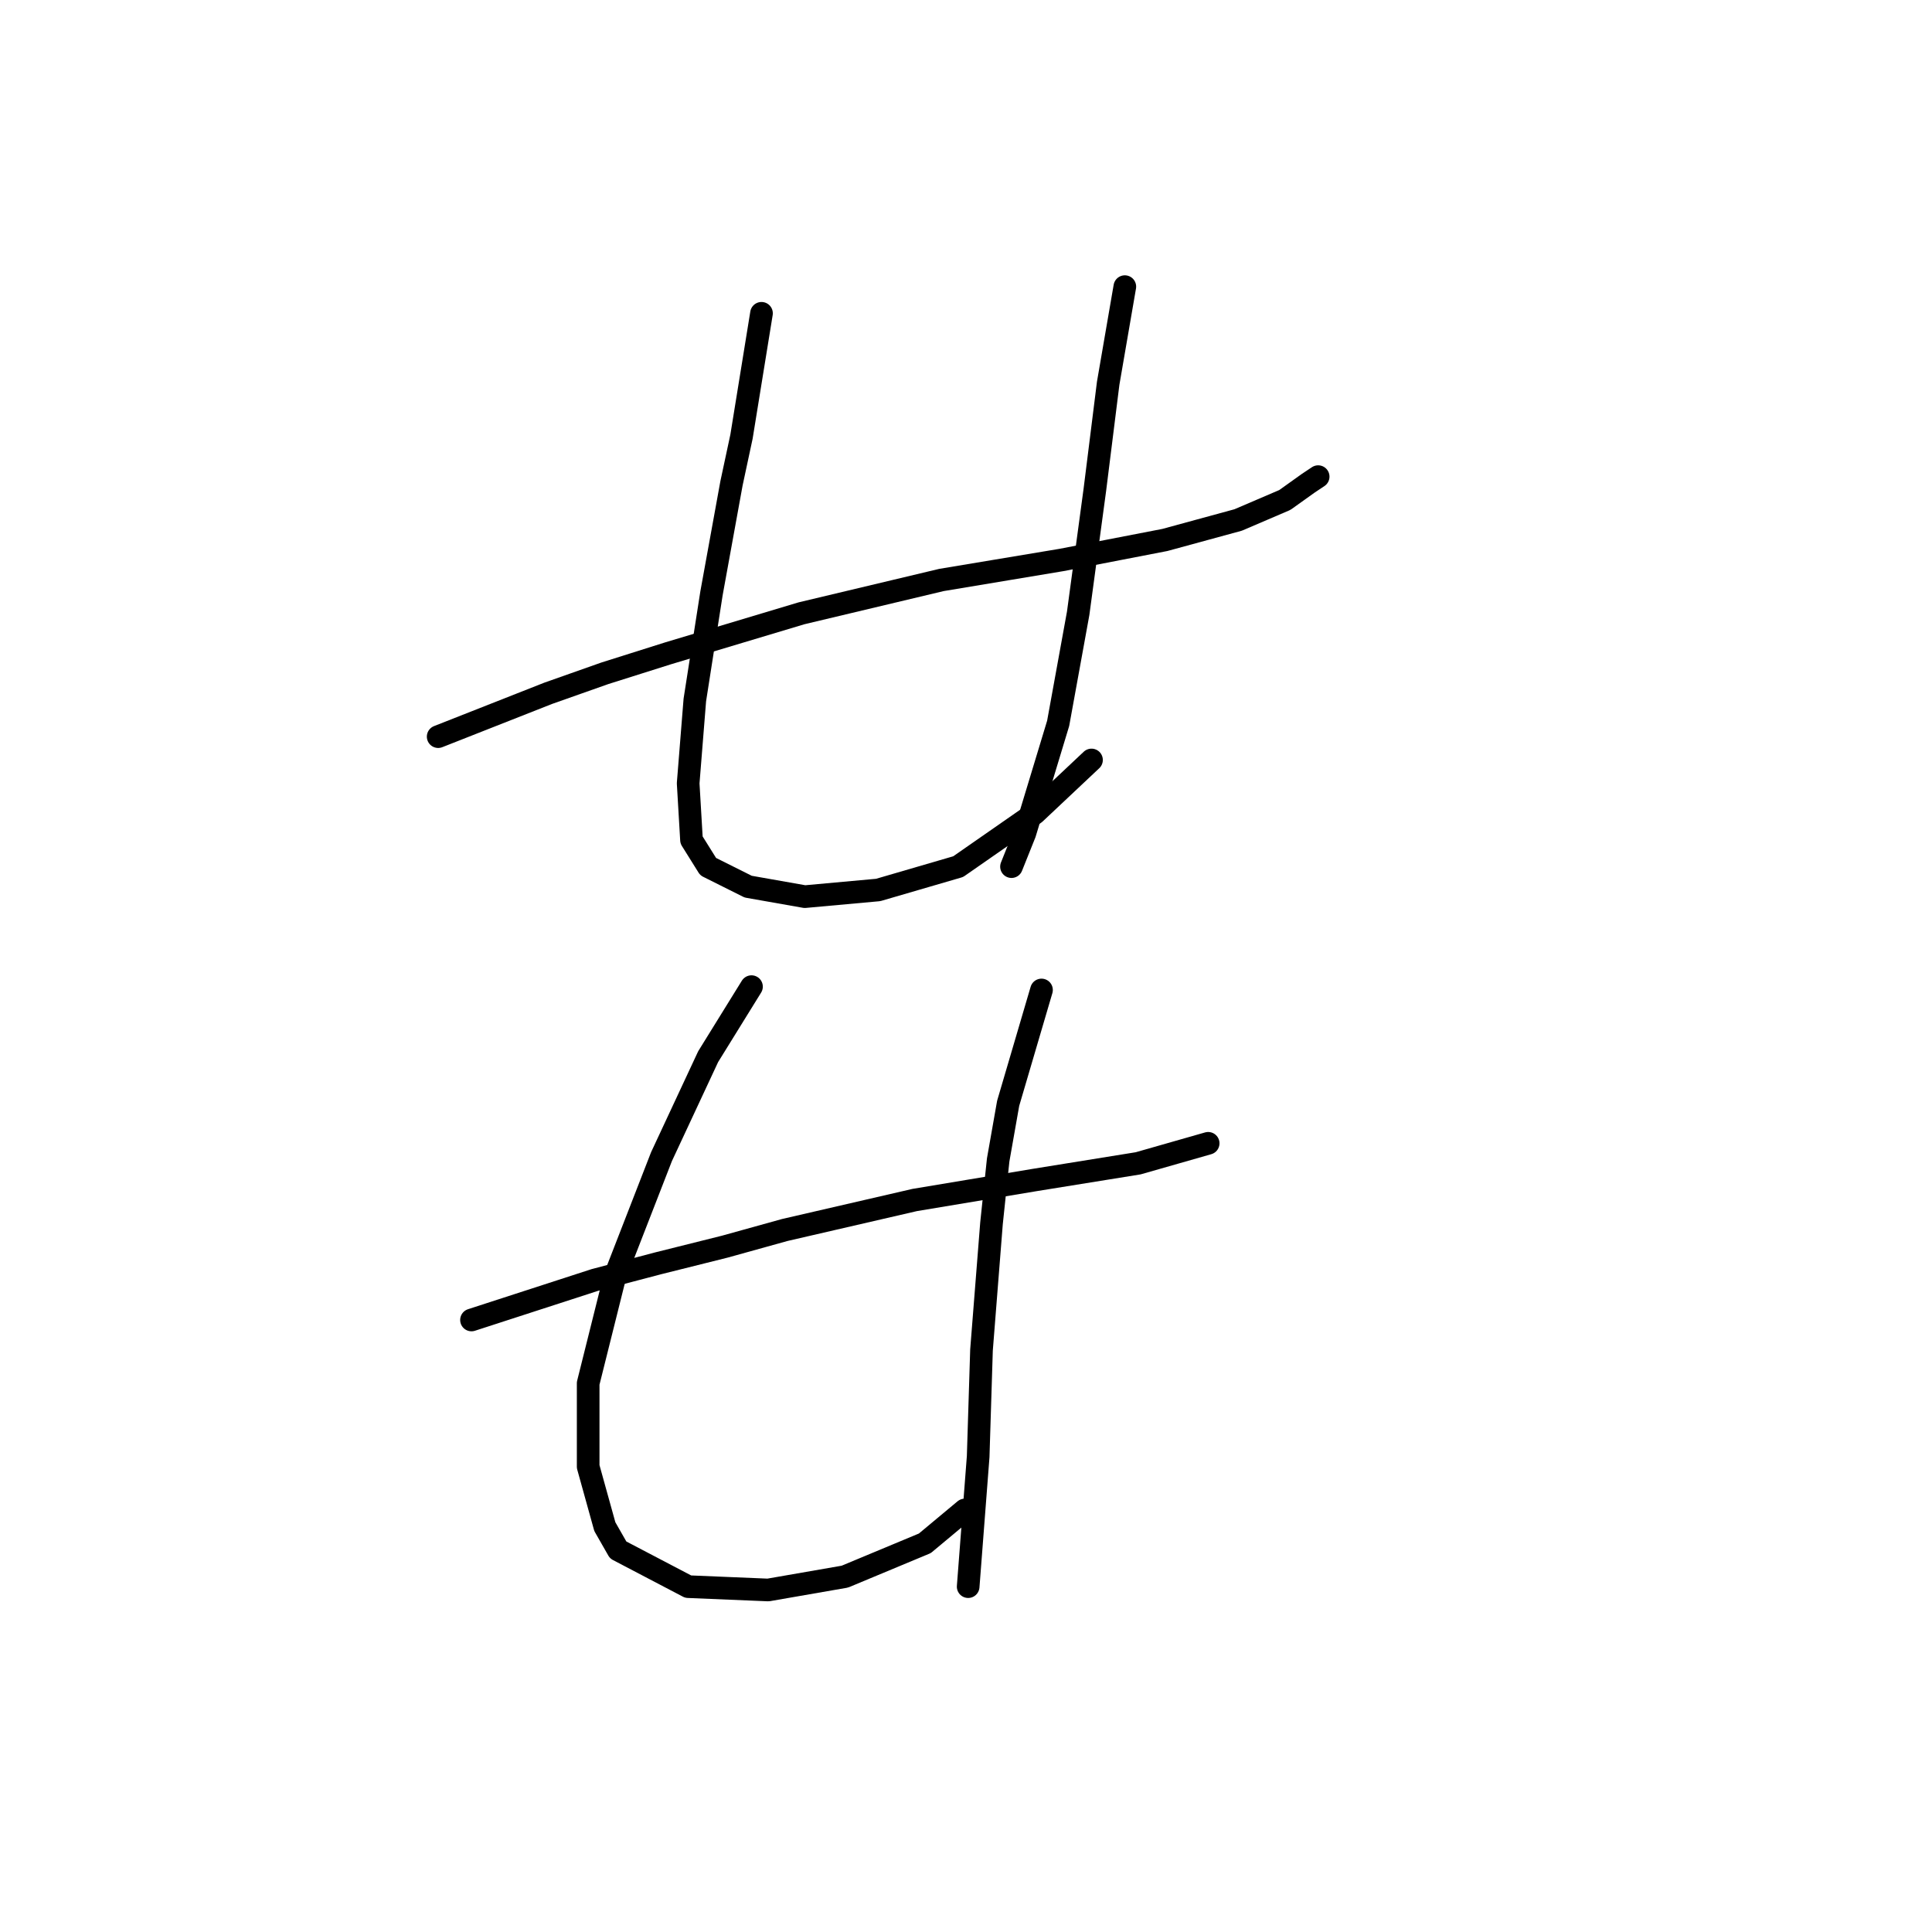 <?xml version="1.0" standalone="no"?>
    <svg width="256" height="256" xmlns="http://www.w3.org/2000/svg" version="1.1">
    <polyline stroke="black" stroke-width="3" stroke-linecap="round" fill="transparent" stroke-linejoin="round" points="58.059 97.609 72.634 91.867 80.143 89.216 88.535 86.566 106.203 81.266 124.754 76.849 140.654 74.199 154.347 71.549 164.064 68.899 170.248 66.249 173.339 64.04 174.664 63.157 174.664 63.157 " />
        <polyline stroke="black" stroke-width="3" stroke-linecap="round" fill="transparent" stroke-linejoin="round" points="100.902 41.514 98.252 57.857 96.927 64.04 94.277 78.616 92.069 92.75 91.185 103.792 91.627 111.301 93.835 114.834 99.136 117.485 106.644 118.81 116.362 117.926 126.962 114.834 137.121 107.767 144.63 100.7 144.63 100.7 " />
        <polyline stroke="black" stroke-width="3" stroke-linecap="round" fill="transparent" stroke-linejoin="round" points="149.046 37.981 146.838 50.79 145.955 57.857 145.071 64.924 142.863 81.266 140.213 95.842 135.796 110.418 134.029 114.834 134.029 114.834 " />
        <polyline stroke="black" stroke-width="3" stroke-linecap="round" fill="transparent" stroke-linejoin="round" points="62.475 174.904 78.818 169.604 87.21 167.395 96.044 165.187 103.994 162.979 121.22 159.003 137.121 156.353 150.813 154.145 160.089 151.495 160.089 151.495 " />
        <polyline stroke="black" stroke-width="3" stroke-linecap="round" fill="transparent" stroke-linejoin="round" points="99.577 130.735 93.835 140.011 87.652 153.261 81.468 169.162 77.935 183.296 77.935 194.338 80.143 202.289 81.91 205.381 91.185 210.239 101.786 210.681 111.945 208.914 122.545 204.497 127.845 200.08 127.845 200.08 " />
        <polyline stroke="black" stroke-width="3" stroke-linecap="round" fill="transparent" stroke-linejoin="round" points="138.004 131.177 133.587 146.194 132.262 153.703 131.379 162.095 130.054 178.879 129.612 193.013 128.287 210.239 128.287 210.239 " />
        </svg>